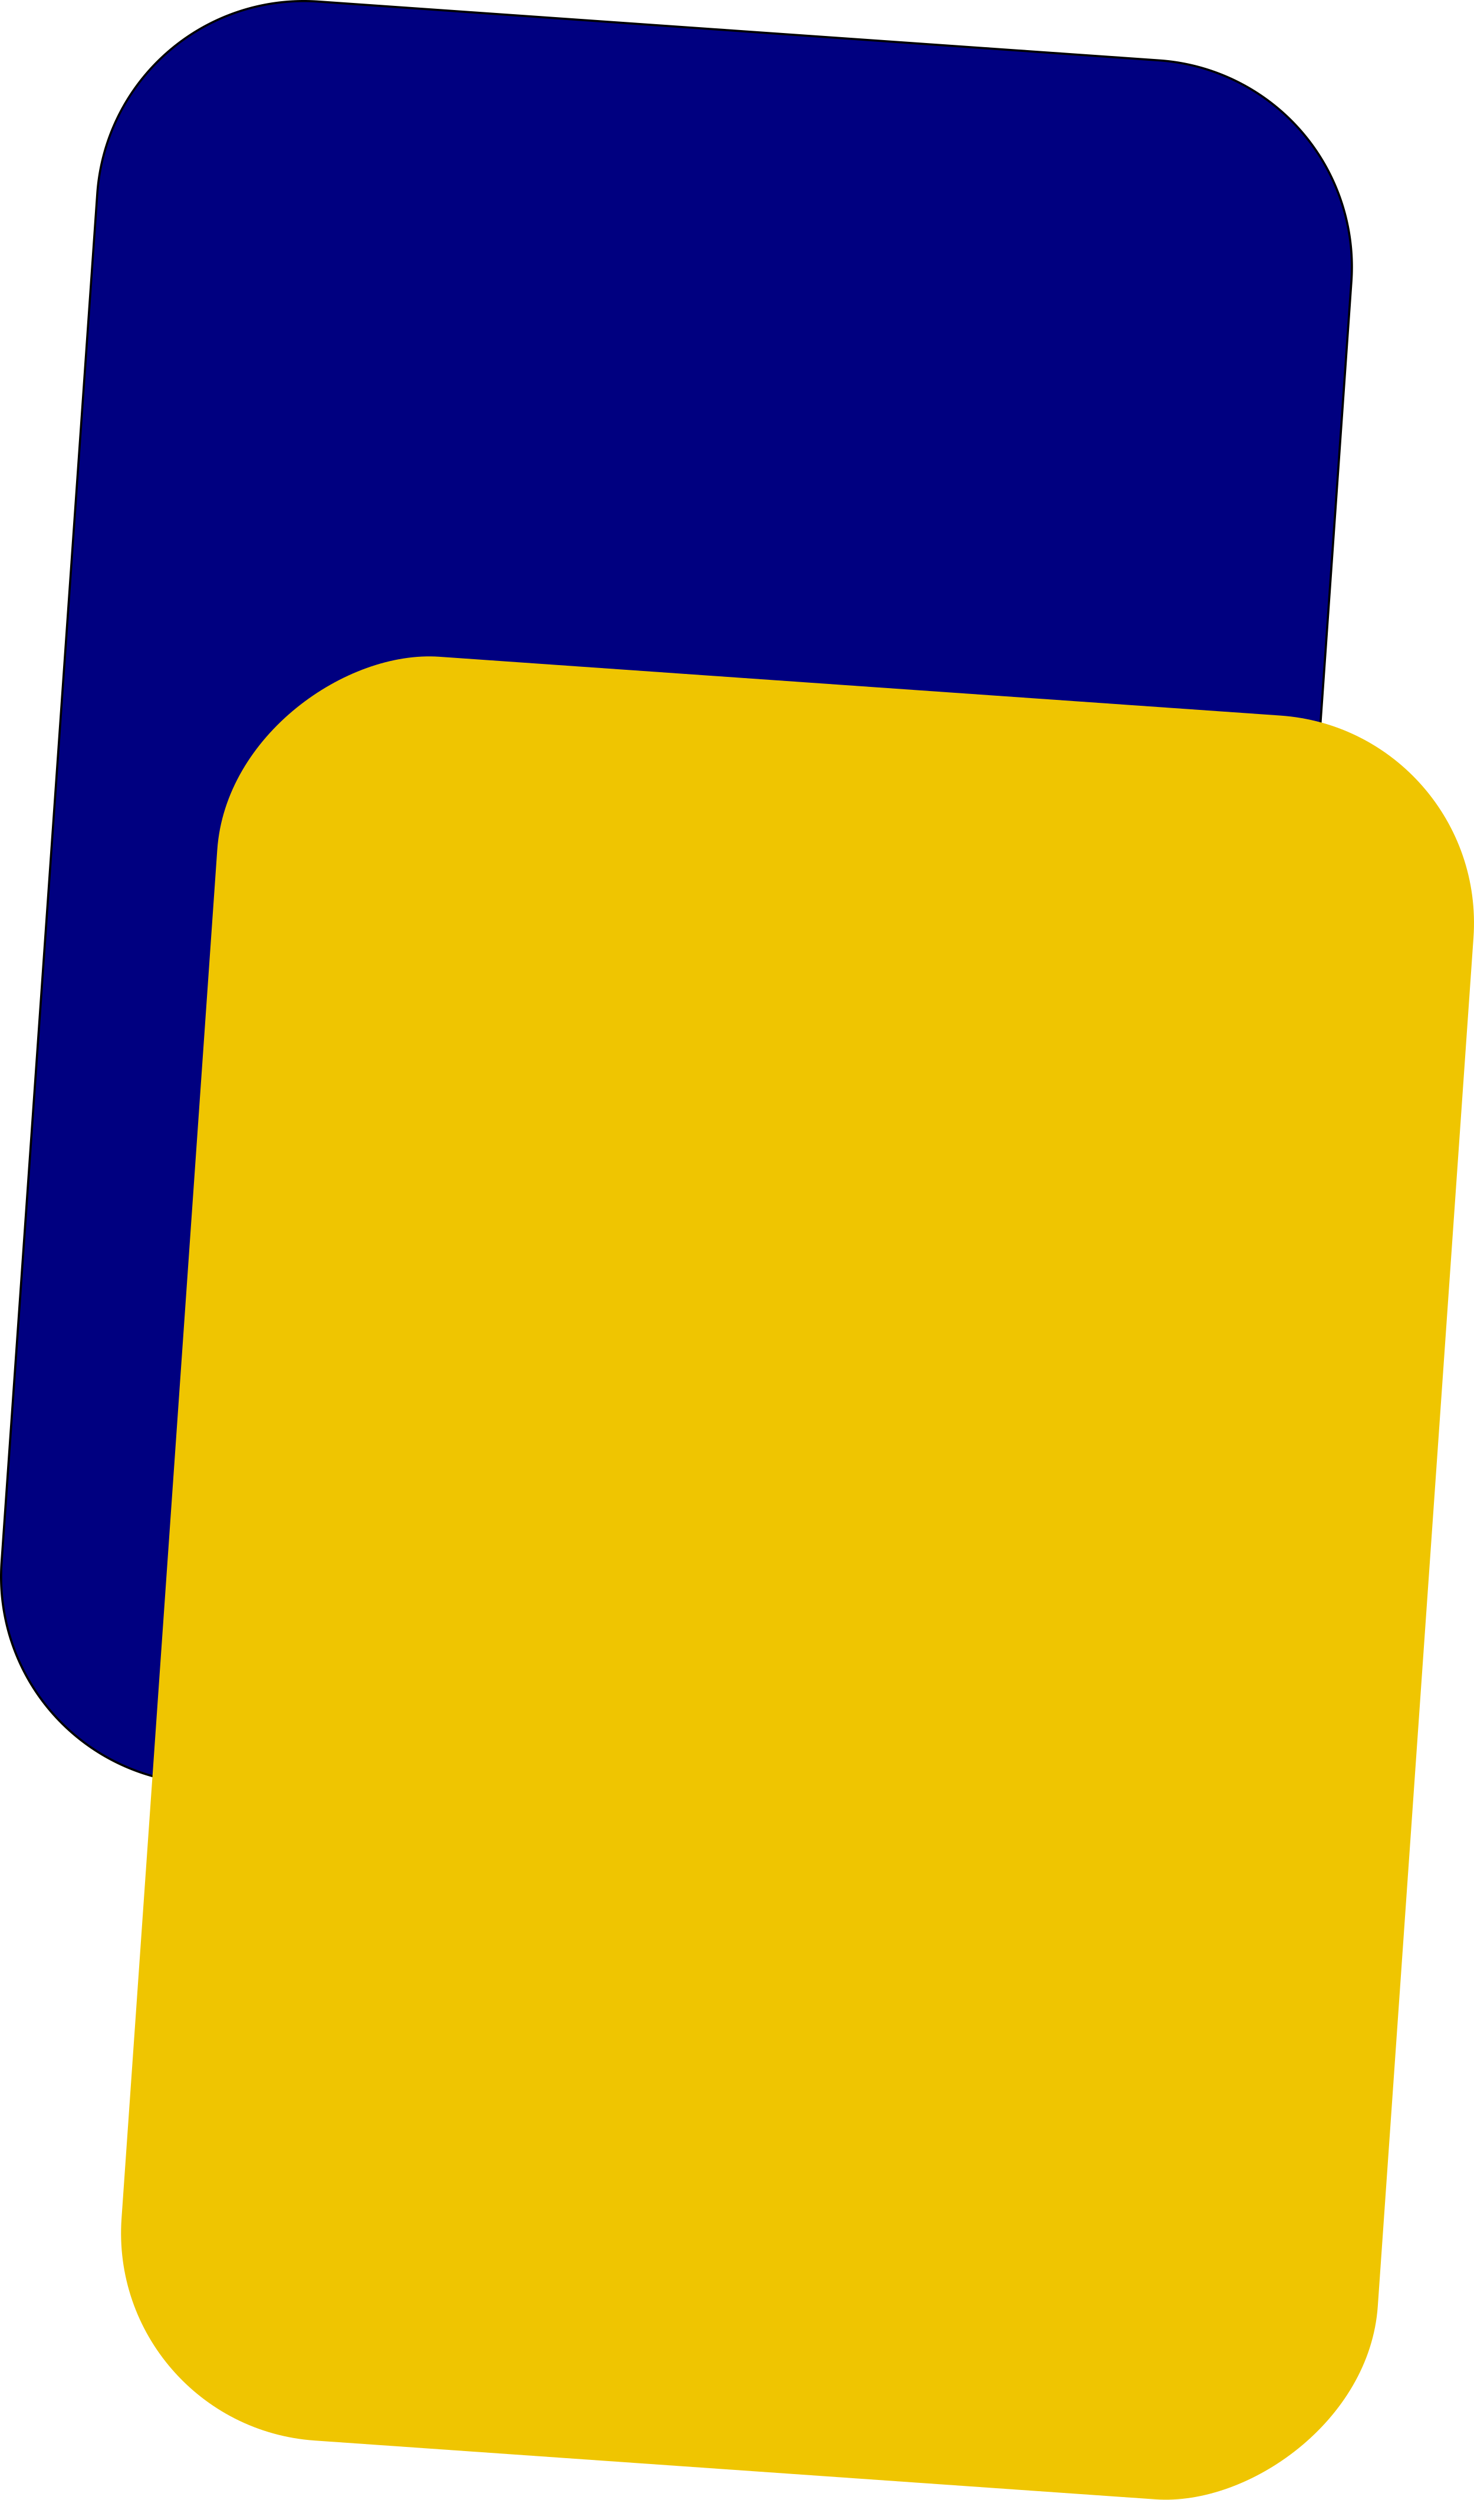 <svg xmlns="http://www.w3.org/2000/svg" viewBox="0 0 694.1 1177.13"><defs><style>.cls-1{fill:navy;}.cls-2{fill:#efc501;}</style></defs><title>Asset 3</title><g id="Layer_2" data-name="Layer 2"><g id="Layer_1-2" data-name="Layer 1"><path class="cls-1" d="M494.14,867.63c-2.29,0-4.61-.08-6.9-.24l-396-27.7A97.49,97.49,0,0,1,.74,735.63L45.8,91.2C49.36,40.34,92,.5,143,.5c2.28,0,4.61.08,6.9.24l396,27.69A97.51,97.51,0,0,1,636.36,132.5L591.3,776.92C587.74,827.79,545.06,867.63,494.14,867.63Z"/><path d="M143,0V1c2.27,0,4.58.08,6.86.24l396,27.69a97,97,0,0,1,90,103.53L590.8,776.89a97,97,0,0,1-96.66,90.24c-2.28,0-4.59-.08-6.87-.24l-396-27.7a97,97,0,0,1-90-103.53L46.3,91.24A97,97,0,0,1,143,1V0m0,0A98,98,0,0,0,45.31,91.17L.24,735.59a98,98,0,0,0,90.93,104.6l396,27.7q3.49.24,6.94.24A98,98,0,0,0,591.8,777l45.06-644.43A98,98,0,0,0,545.94,27.94L149.9.24C147.58.08,145.26,0,143,0Z"/><rect class="cls-2" x="-45.45" y="446.56" width="842" height="593" rx="98" transform="translate(-391.9 1065.87) rotate(-86)"/></g></g></svg>